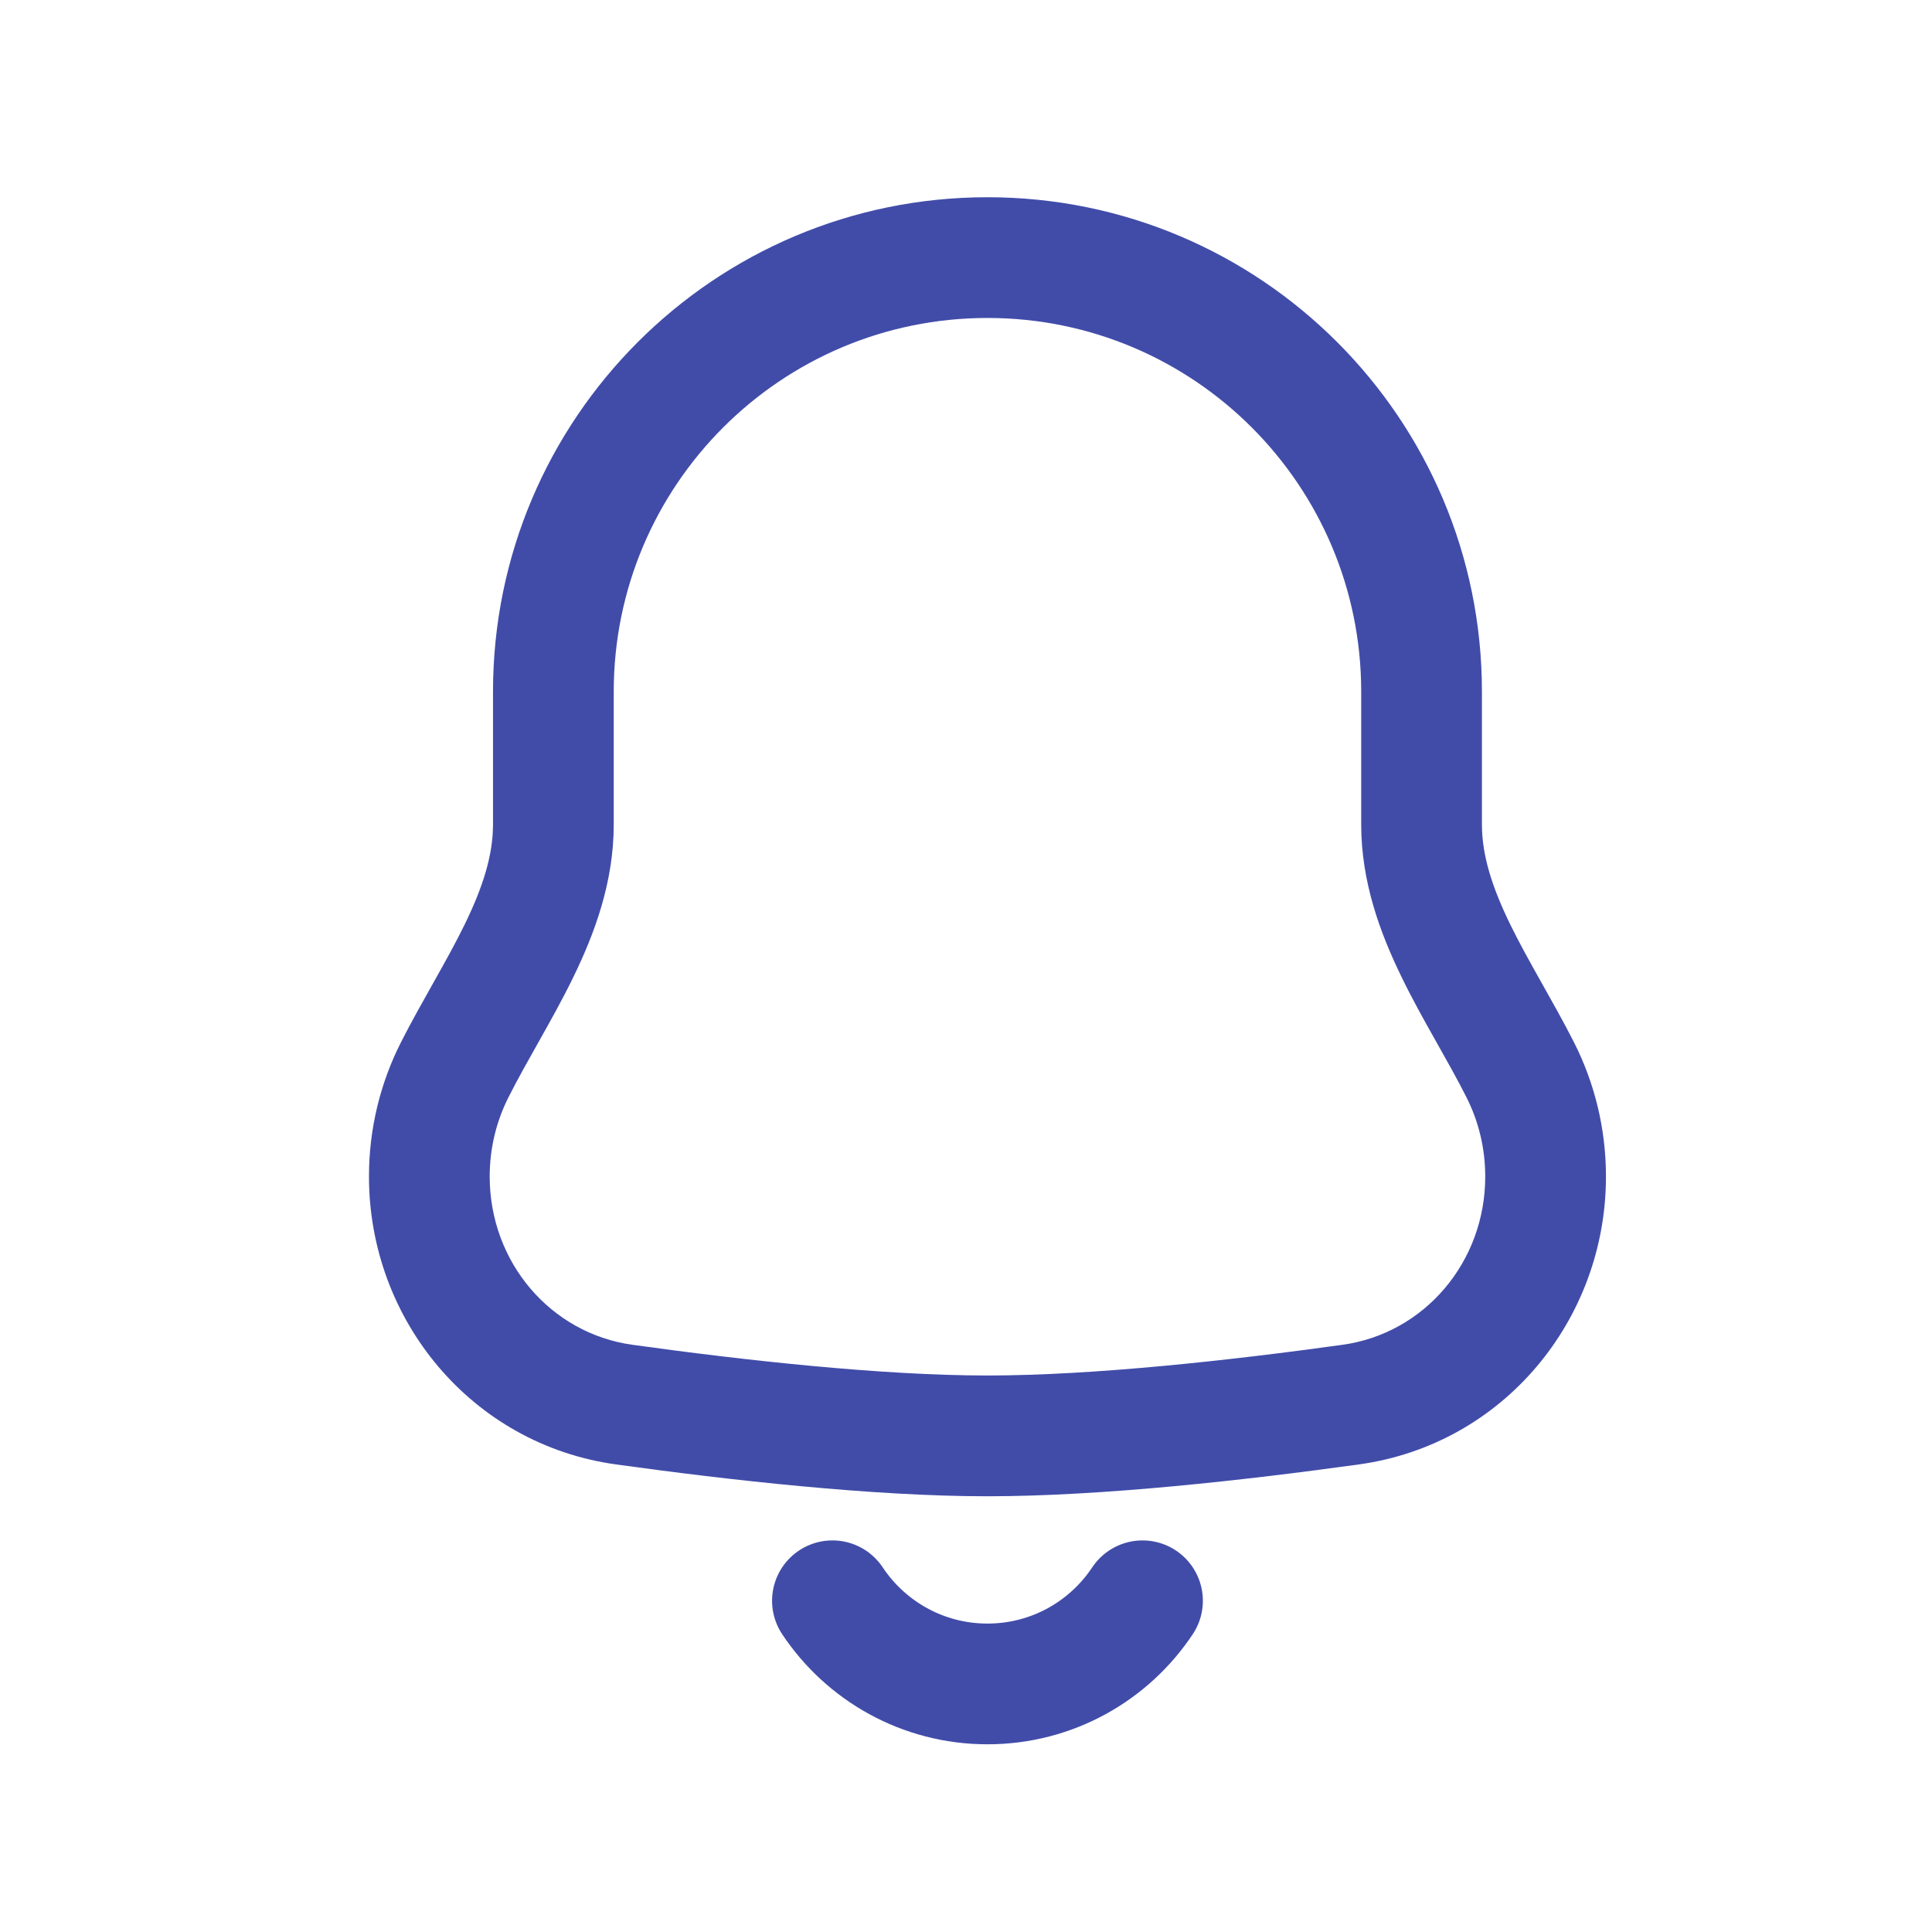 <svg width="45" height="45" viewBox="0 0 45 45" fill="none" xmlns="http://www.w3.org/2000/svg">
<path d="M10 27.404H11.406H10ZM14.54 32.716L14.347 34.109H14.347L14.54 32.716ZM31.46 32.716L31.654 34.109L31.46 32.716ZM14.295 16.111C14.295 11.304 18.192 7.406 23 7.406V4.594C16.639 4.594 11.483 9.75 11.483 16.111H14.295ZM14.295 19.205V16.111H11.483V19.205H14.295ZM11.406 27.404C11.406 26.735 11.565 26.107 11.846 25.553L9.336 24.283C8.861 25.222 8.594 26.284 8.594 27.404H11.406ZM14.733 31.323C12.823 31.059 11.406 29.397 11.406 27.404H8.594C8.594 30.735 10.982 33.643 14.347 34.109L14.733 31.323ZM23 32.038C20.533 32.038 17.34 31.685 14.733 31.323L14.347 34.109C16.977 34.474 20.329 34.851 23 34.851V32.038ZM31.267 31.323C28.66 31.685 25.467 32.038 23 32.038V34.851C25.671 34.851 29.023 34.474 31.654 34.109L31.267 31.323ZM34.594 27.404C34.594 29.397 33.177 31.059 31.267 31.323L31.654 34.109C35.019 33.643 37.406 30.735 37.406 27.404H34.594ZM34.154 25.553C34.435 26.107 34.594 26.735 34.594 27.404H37.406C37.406 26.284 37.139 25.222 36.664 24.283L34.154 25.553ZM31.705 16.111V19.205H34.517V16.111H31.705ZM23 7.406C27.808 7.406 31.705 11.304 31.705 16.111H34.517C34.517 9.75 29.361 4.594 23 4.594V7.406ZM36.664 24.283C36.414 23.789 36.136 23.3 35.883 22.849C35.623 22.387 35.384 21.957 35.175 21.529C34.756 20.669 34.517 19.927 34.517 19.205H31.705C31.705 20.547 32.15 21.741 32.647 22.761C32.896 23.273 33.173 23.769 33.432 24.228C33.696 24.699 33.939 25.126 34.154 25.553L36.664 24.283ZM11.483 19.205C11.483 19.926 11.244 20.669 10.825 21.529C10.616 21.957 10.377 22.387 10.117 22.849C9.864 23.3 9.586 23.789 9.336 24.283L11.846 25.553C12.061 25.126 12.304 24.698 12.568 24.228C12.826 23.769 13.104 23.273 13.353 22.761C13.85 21.741 14.295 20.547 14.295 19.205H11.483Z" fill="#414CA9"/>
<path d="M26.611 37.285C25.835 38.453 24.508 39.222 23 39.222C21.493 39.222 20.166 38.453 19.389 37.285" stroke="#414CA9" stroke-width="2.812" stroke-linecap="round"/>
</svg>

